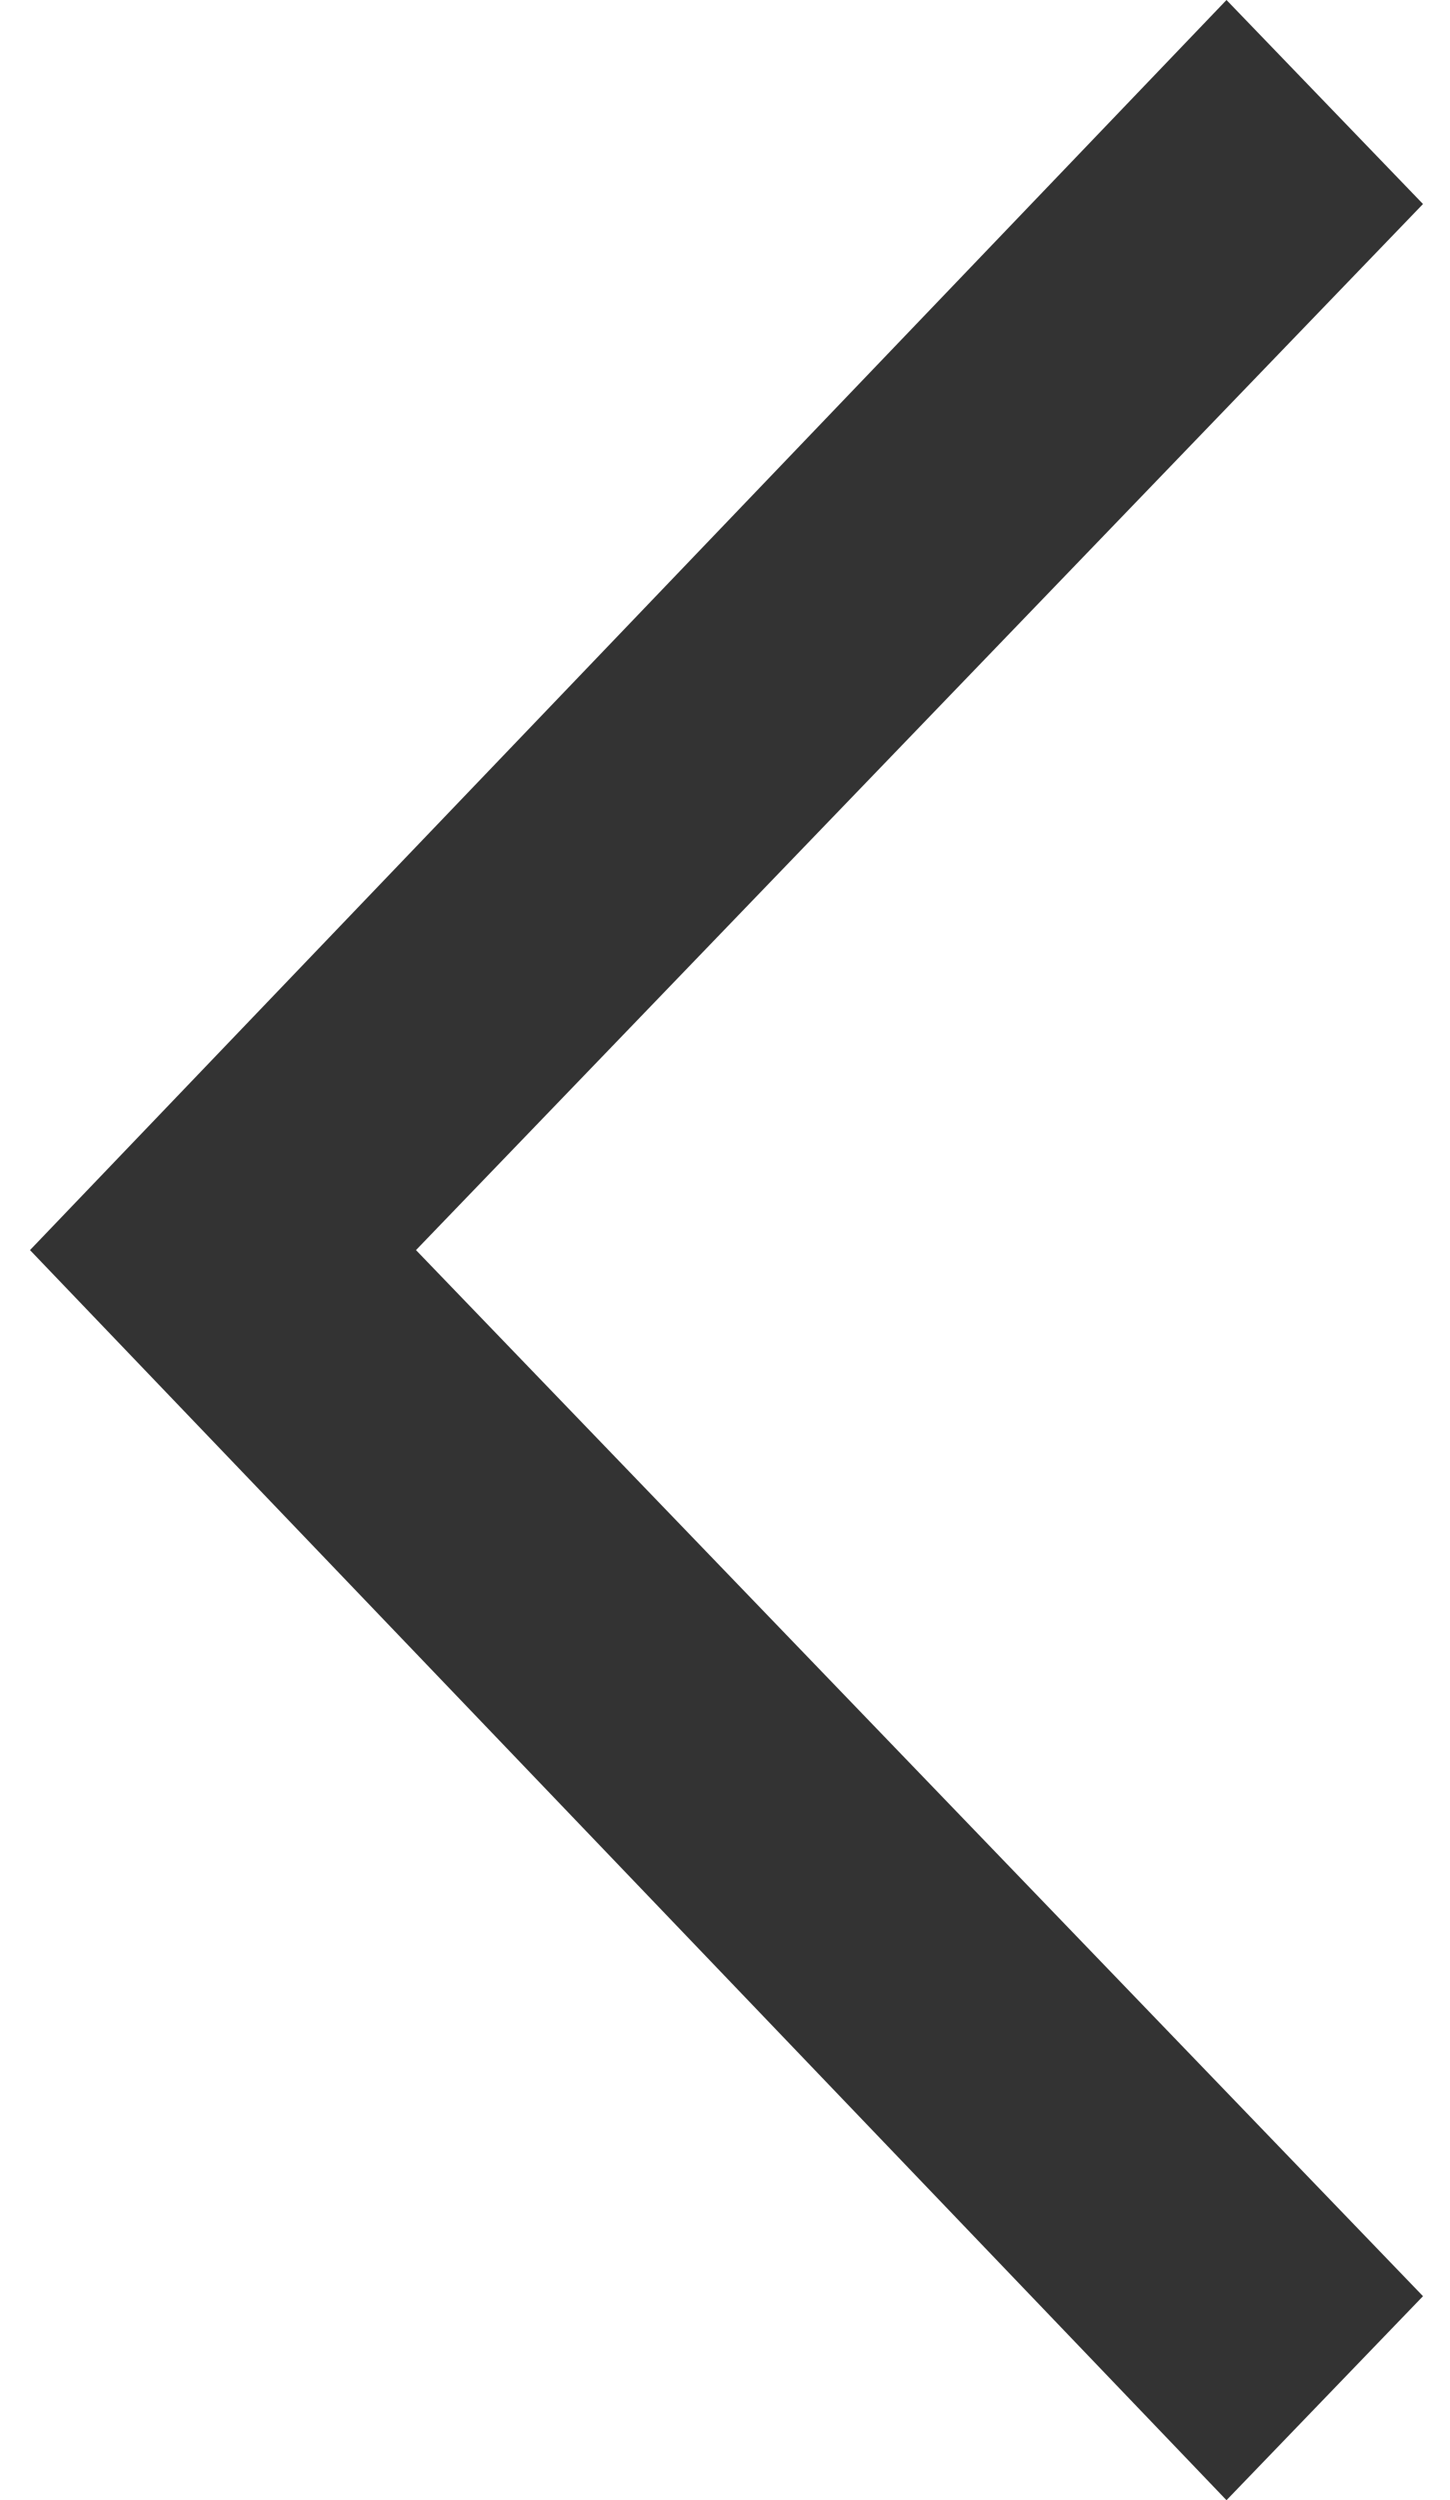 <svg xmlns="http://www.w3.org/2000/svg" viewBox="0 0 29 50" width="29" height="50">
	<style>
		tspan { white-space:pre }
		.shp0 { fill: #333333 } 
	</style>
	<g id="product info">
		<g id="ისრები">
			<path id="Vector" class="shp0" d="M24.53 0L28.46 4.08L8.32 25L28.46 45.92L24.53 50L0.6 25L24.53 0Z" />
		</g>
	</g>
</svg>